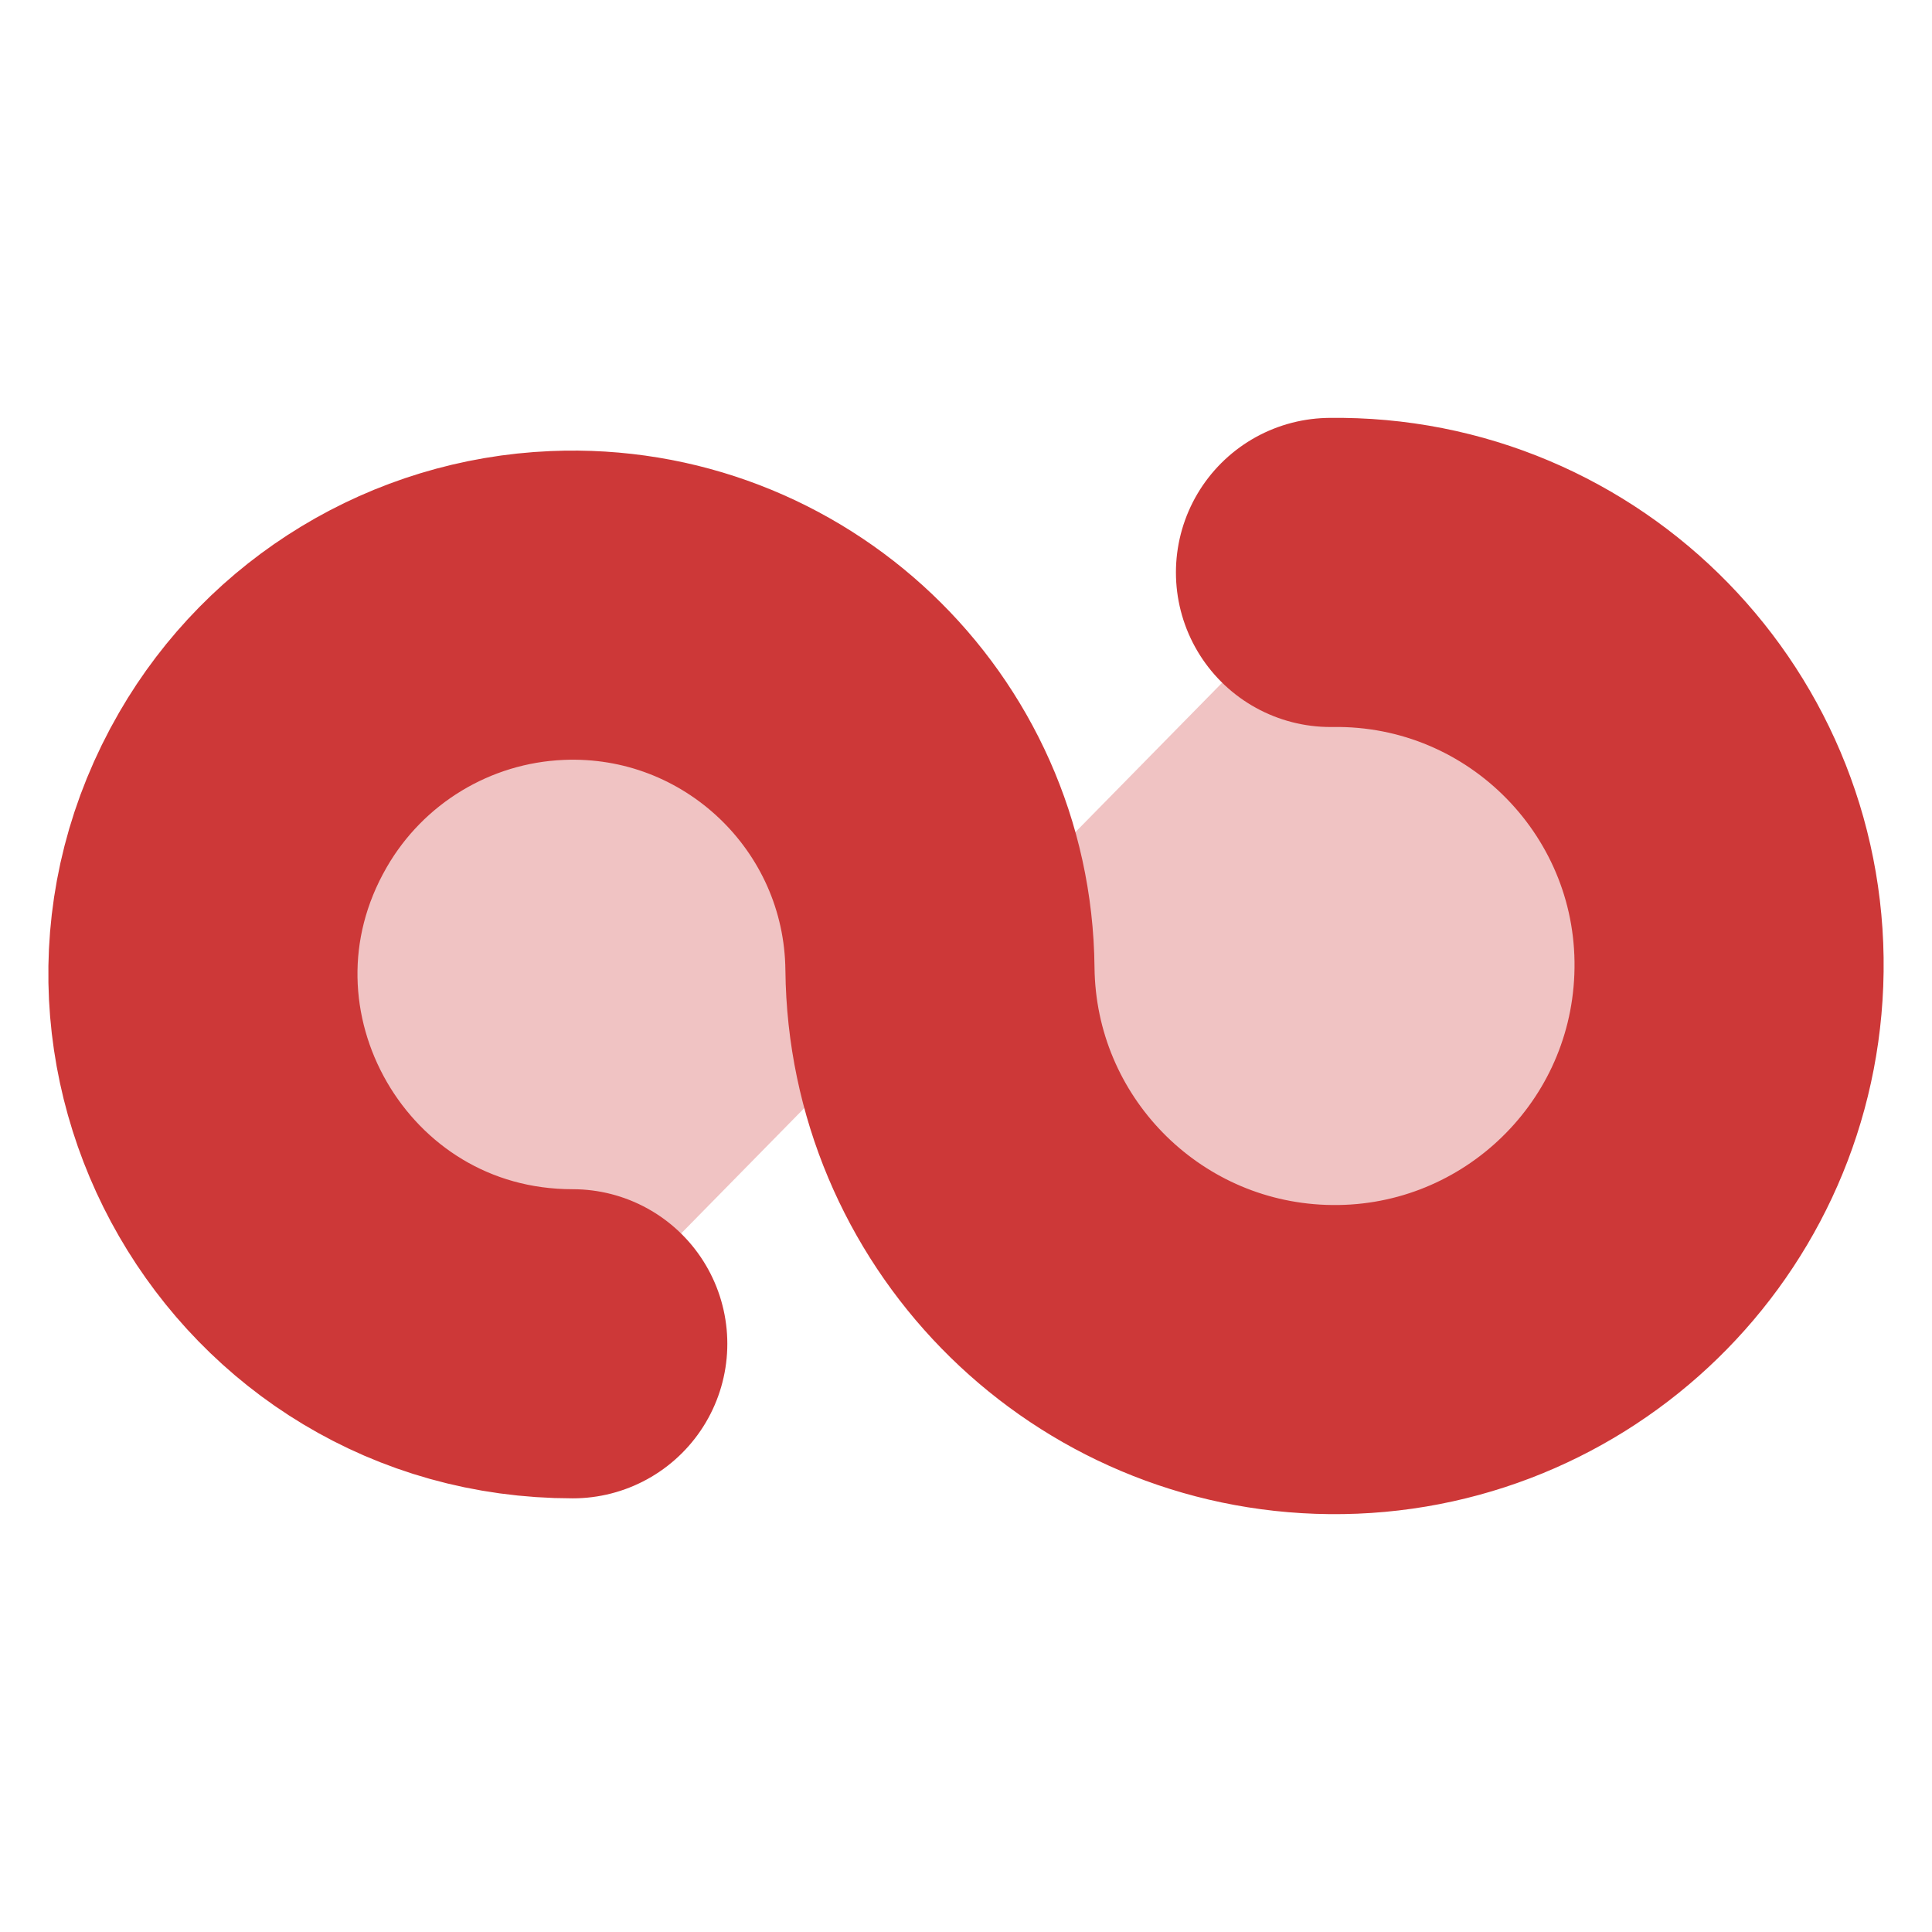 <?xml version="1.0" encoding="utf-8"?>
<svg xmlns="http://www.w3.org/2000/svg" viewBox="0 0 500 500">
  <path style="stroke-width: 80; stroke-dashoffset: 39px; stroke-linecap: round; stroke: rgb(205, 56, 56); fill: rgb(205, 56, 56); fill-opacity: 0.3;" d="M 148.23 347.769 C 74.66 347.769 28.67 268.119 65.46 204.409 C 81.82 176.079 111.53 158.079 144.21 156.699 C 197.86 154.439 242.73 197.039 243.26 250.729 C 243.81 305.349 287.23 349.879 341.82 351.799 C 398.01 353.769 445.22 309.929 447.41 253.749 C 449.68 195.509 402.61 147.289 344.33 148.149"/>
</svg>